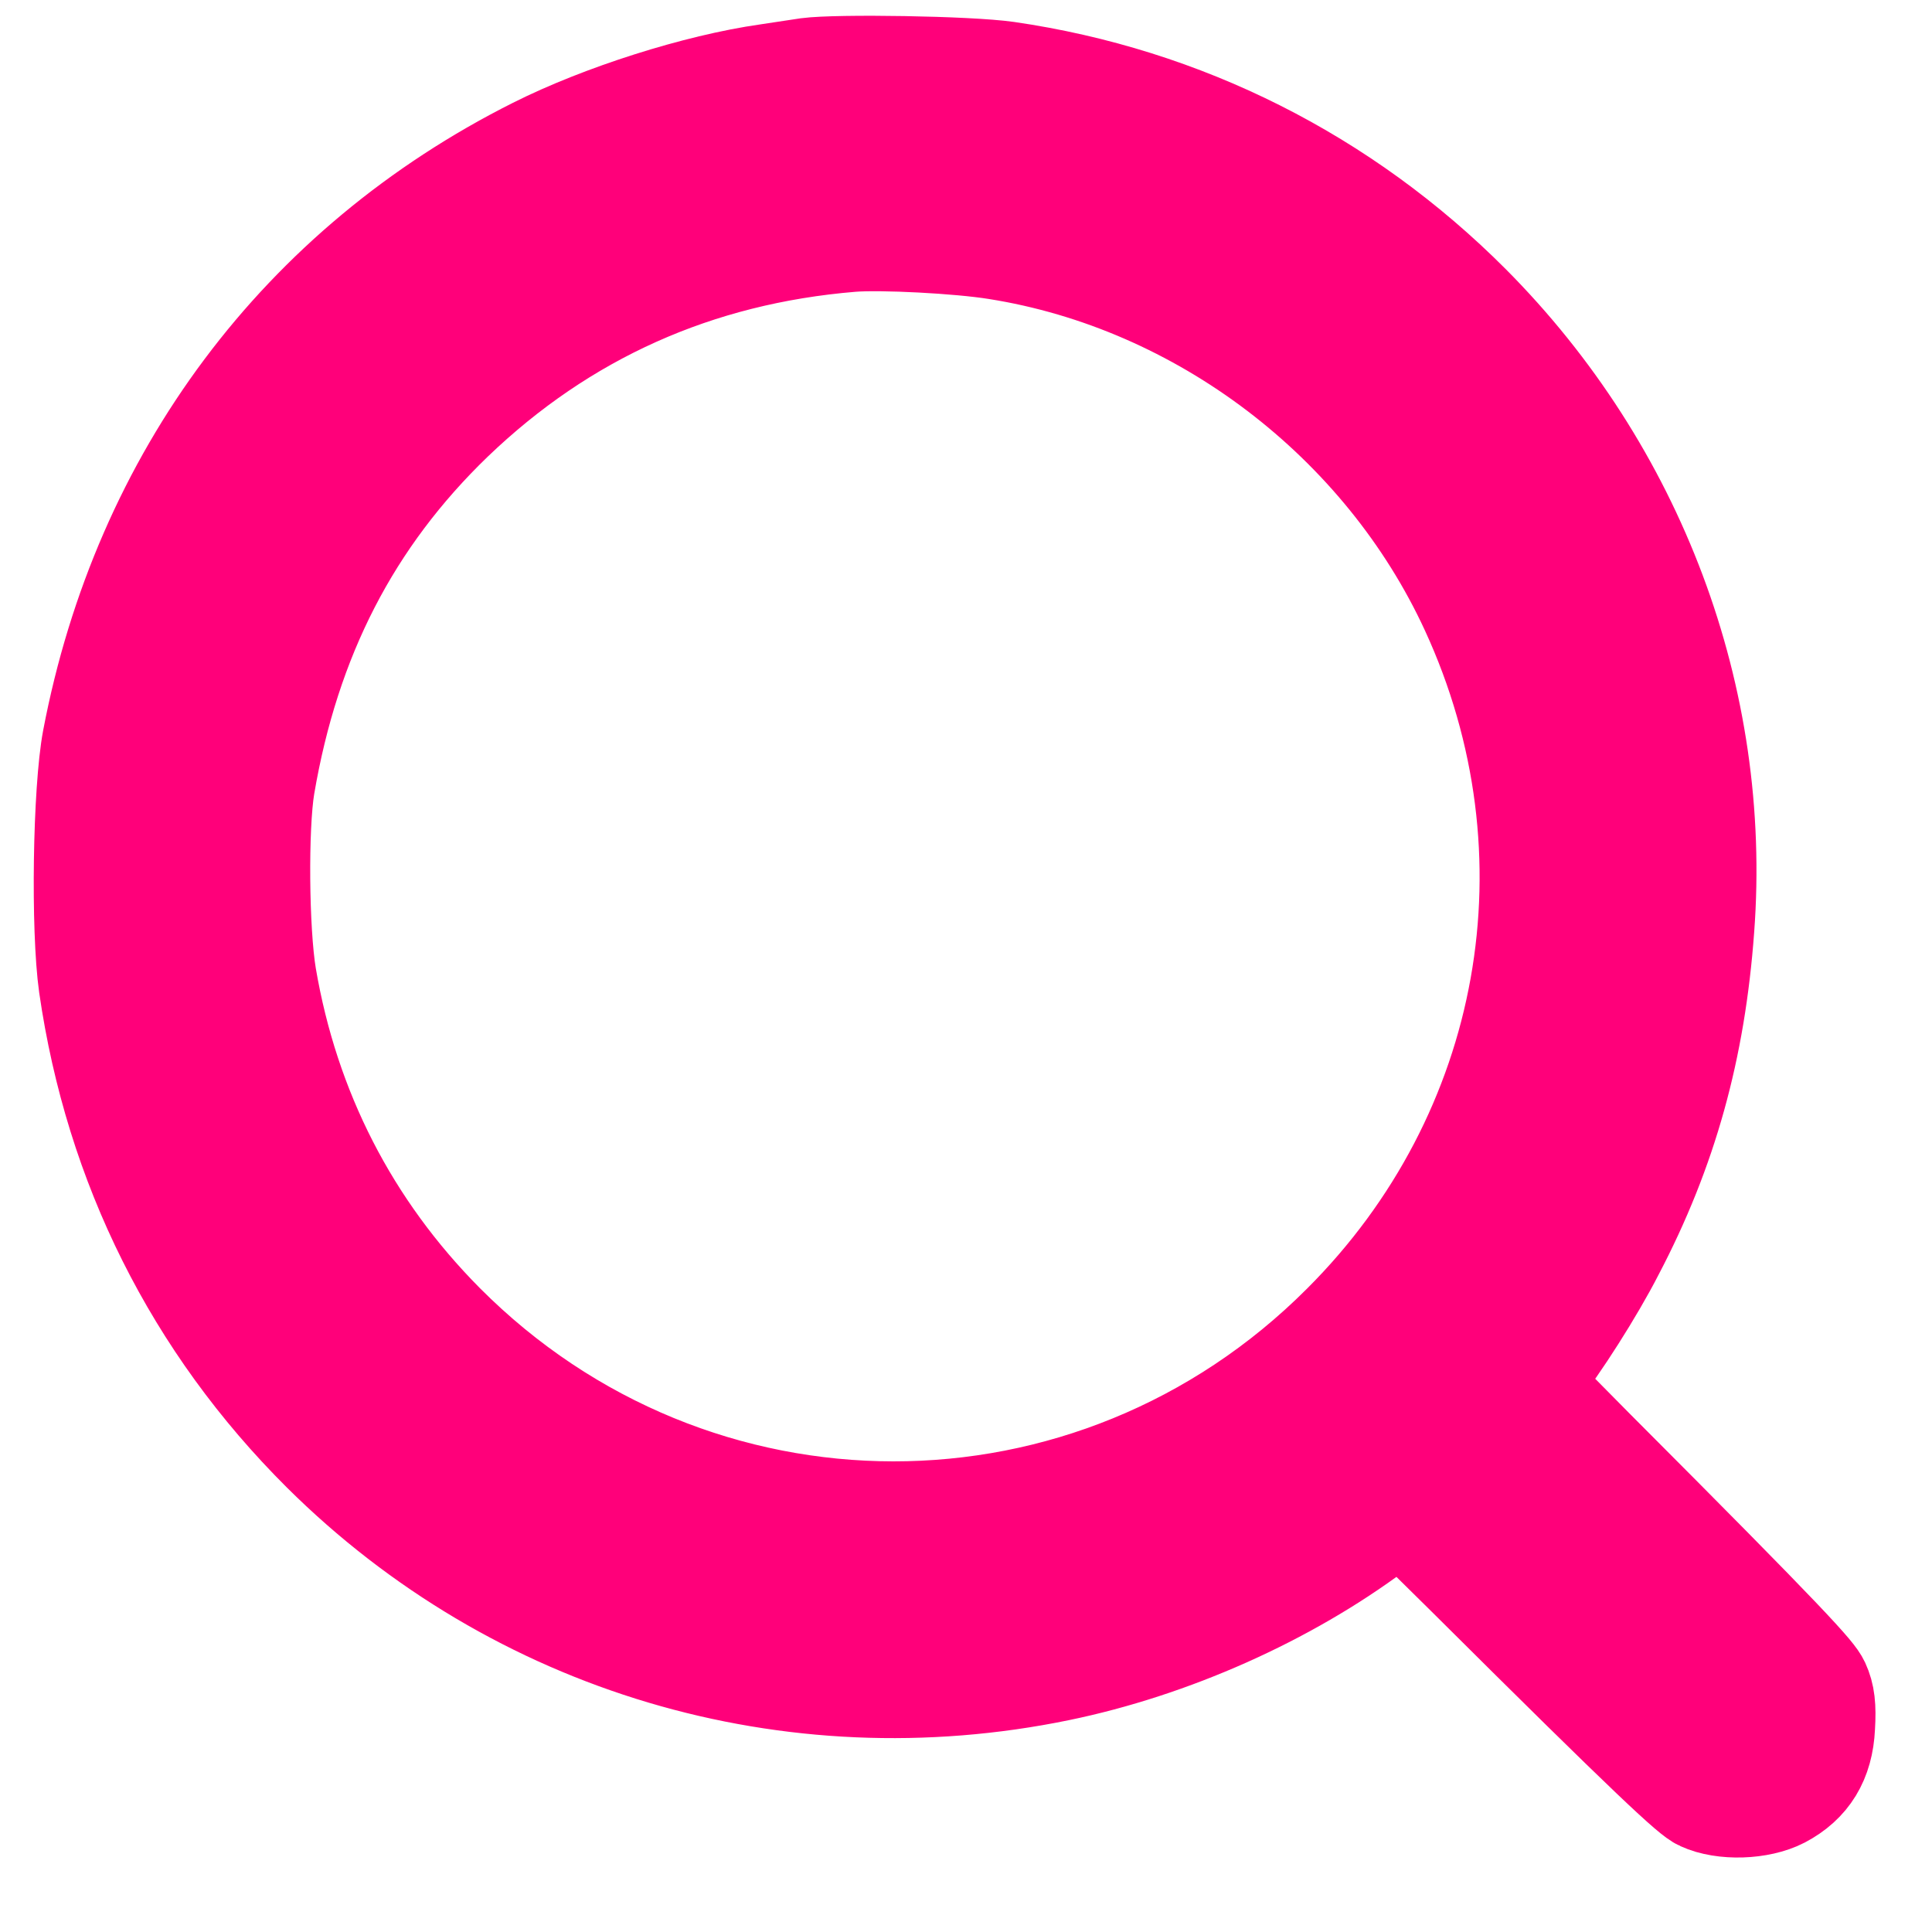 <svg width="24" height="24" viewBox="0 0 24 24" fill="none" xmlns="http://www.w3.org/2000/svg">
<path d="M10.032 0.857C9.963 0.867 9.739 0.902 9.536 0.932C8.662 1.056 7.476 1.433 6.657 1.845C3.742 3.309 1.782 5.929 1.161 9.189C1.042 9.819 1.017 11.541 1.116 12.241C1.439 14.474 2.427 16.449 4.011 18.027C6.418 20.419 9.819 21.431 13.15 20.746C14.545 20.459 15.98 19.818 17.082 18.995L17.404 18.752L18.23 19.567C20.573 21.899 21.019 22.305 21.138 22.355C21.406 22.479 21.858 22.464 22.126 22.325C22.464 22.147 22.638 21.864 22.657 21.452C22.672 21.199 22.657 21.06 22.593 20.921C22.533 20.792 22.266 20.485 19.789 18.004L18.973 17.178L19.097 17.03C19.34 16.732 19.792 16.027 20.04 15.541C20.701 14.28 21.048 13.025 21.157 11.536C21.371 8.683 20.308 5.854 18.253 3.79C16.689 2.222 14.699 1.22 12.509 0.902C12.028 0.833 10.4 0.808 10.032 0.857ZM12.38 3.086C14.922 3.487 17.196 5.219 18.278 7.566C19.678 10.603 19.052 14.097 16.684 16.459C13.577 19.57 8.612 19.565 5.51 16.449C4.328 15.258 3.579 13.794 3.296 12.132C3.201 11.561 3.191 10.271 3.276 9.76C3.589 7.919 4.348 6.44 5.619 5.214C6.994 3.894 8.652 3.15 10.578 2.991C10.946 2.961 11.914 3.011 12.38 3.086Z" fill="#FF007A" stroke="#FF007A" stroke-width="1.271"/>
</svg>
